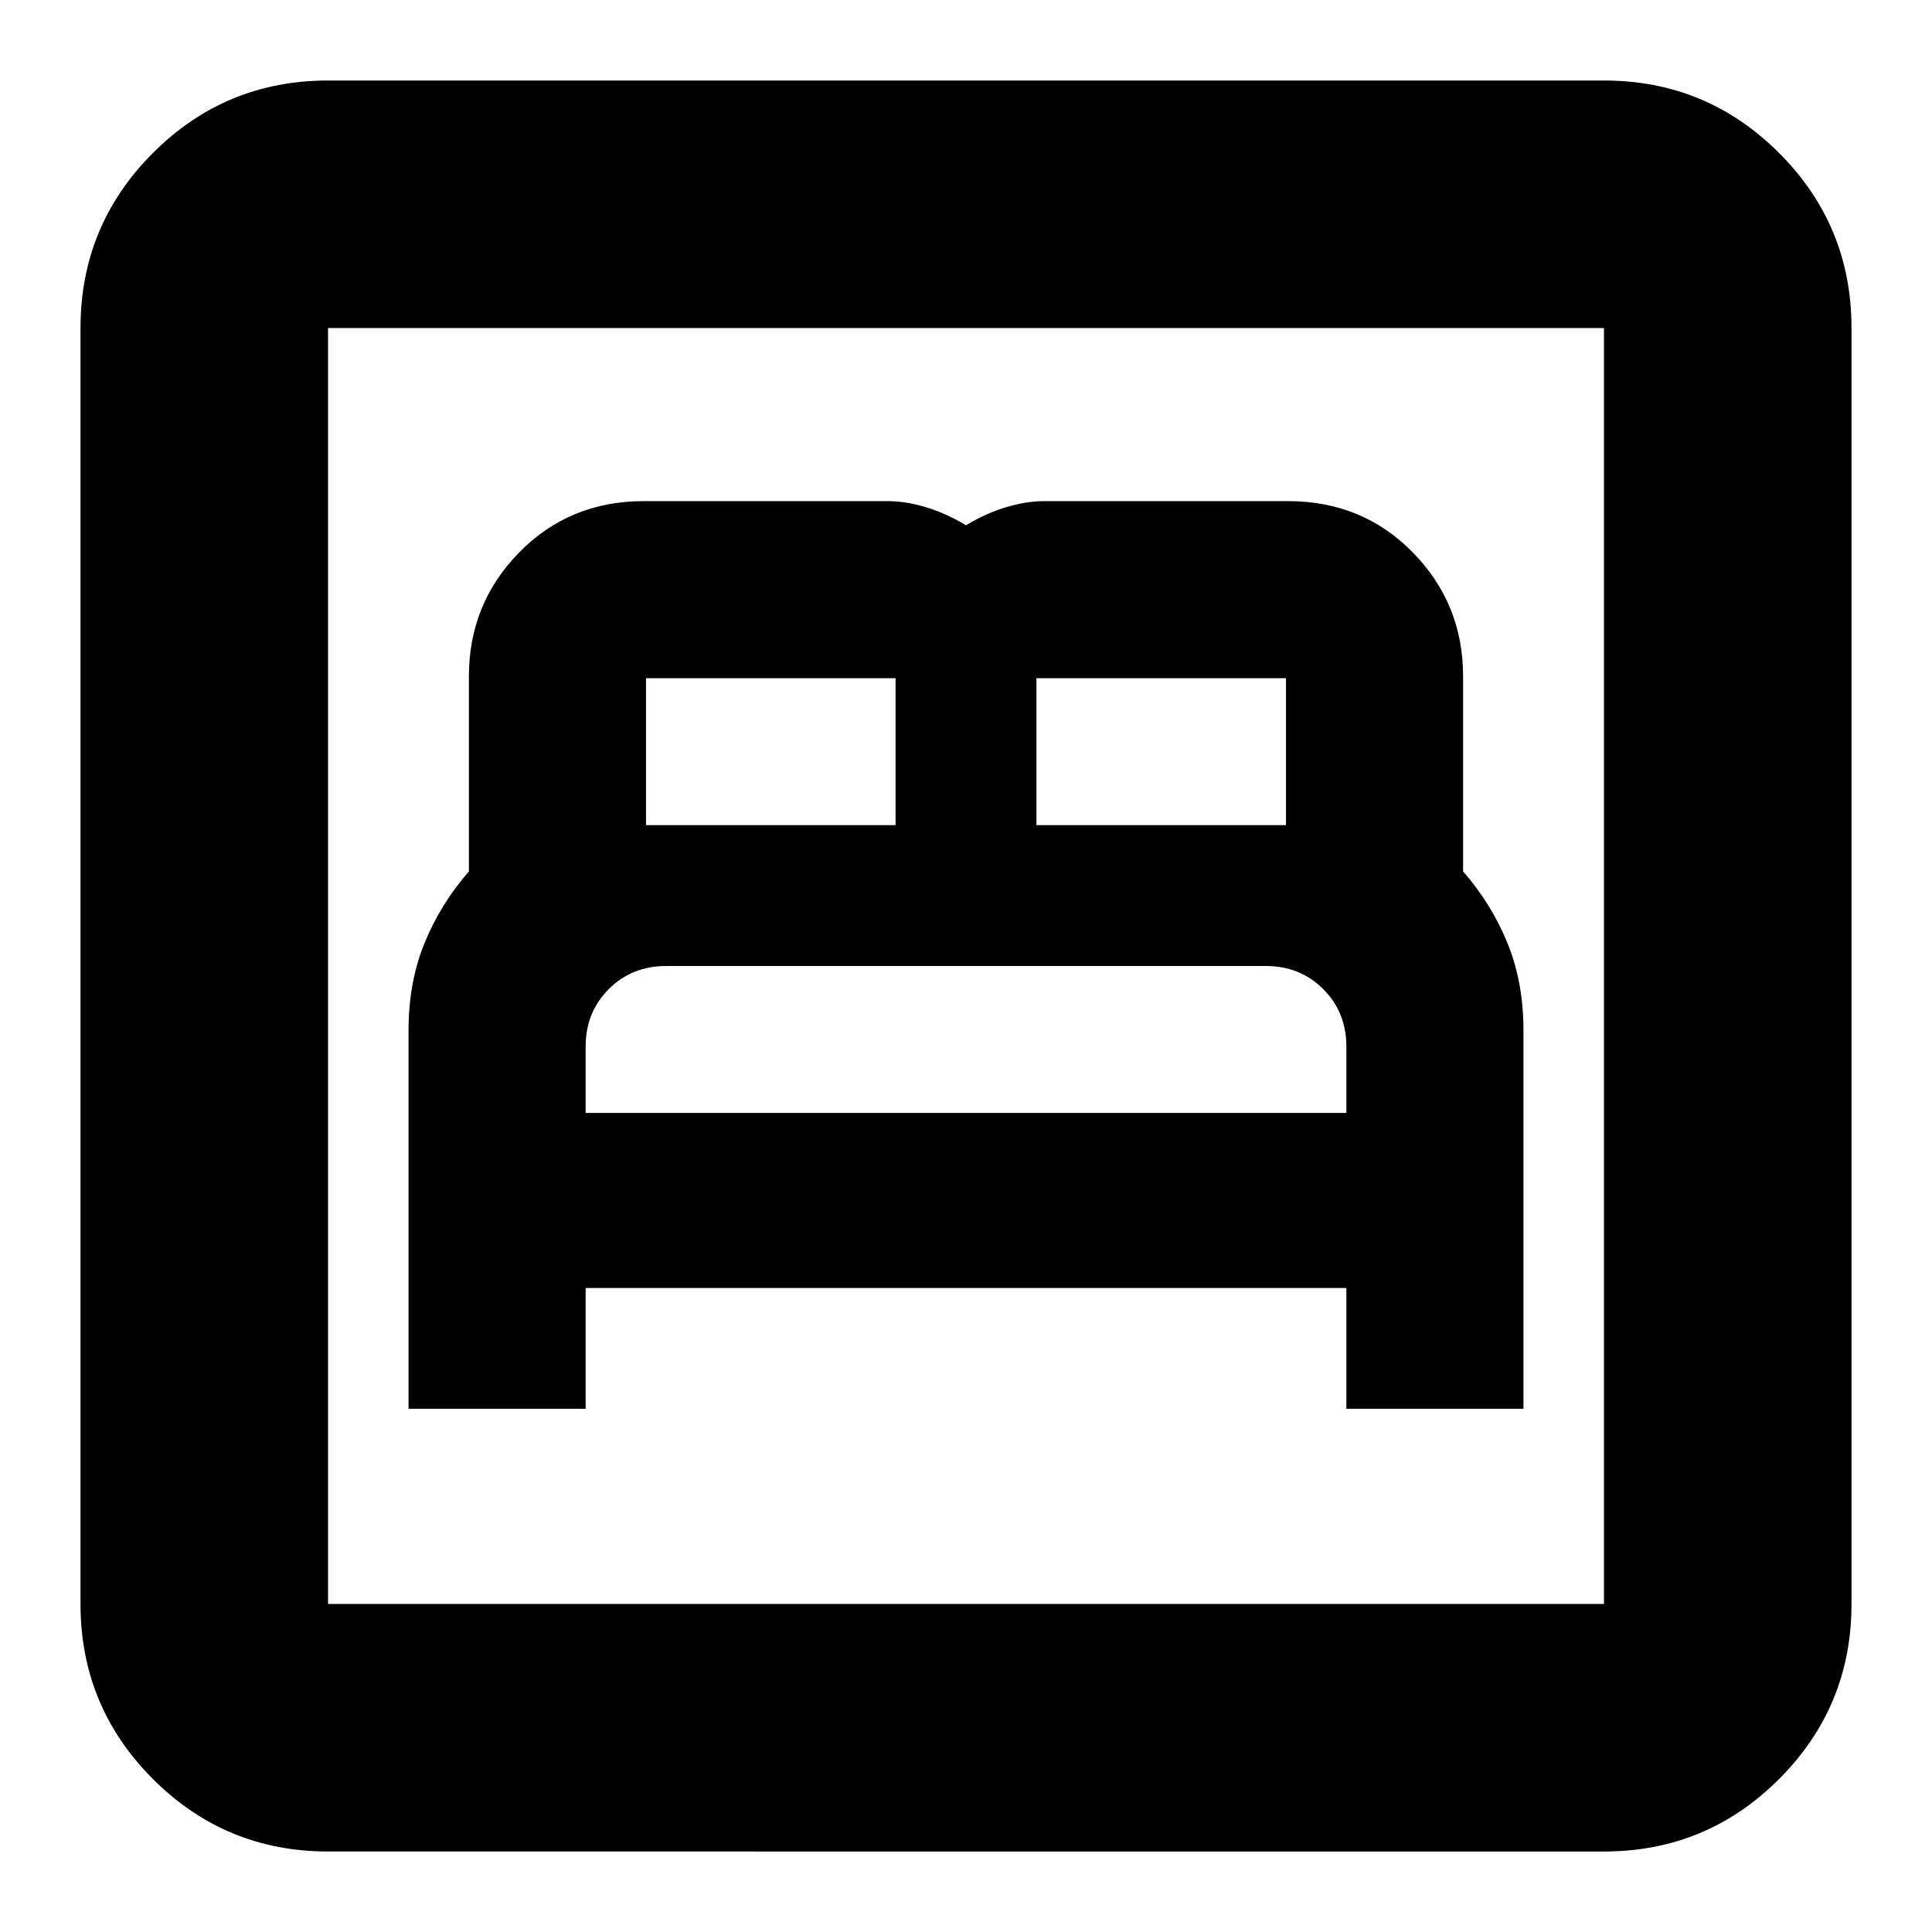 <svg xmlns="http://www.w3.org/2000/svg" height="24" width="24"><path d="M5.075 17.5h2.2V16h9.45v1.5h2.2v-4.7q0-.6-.2-1.088-.2-.487-.55-.887V8.4q0-.9-.625-1.538-.625-.637-1.55-.637h-3.025q-.225 0-.475.075-.25.075-.5.225-.25-.15-.5-.225-.25-.075-.475-.075H8q-.925 0-1.55.637-.625.638-.625 1.538v2.425q-.35.4-.55.887-.2.488-.2 1.088Zm2.2-3.675V13q0-.425.287-.713Q7.85 12 8.275 12h7.45q.425 0 .713.287.287.288.287.713v.825Zm.75-3.575V8.425h3.1v1.825Zm4.85 0V8.425h3.1v1.825ZM4.075 23Q2.8 23 1.9 22.1q-.9-.9-.9-2.175V4.075Q1 2.8 1.9 1.9 2.8 1 4.075 1h15.85q1.275 0 2.175.9.9.9.9 2.175v15.85q0 1.275-.9 2.175-.9.9-2.175.9Zm0-3.075h15.85V4.075H4.075v15.85Zm0 0V4.075v15.85Z"/></svg>